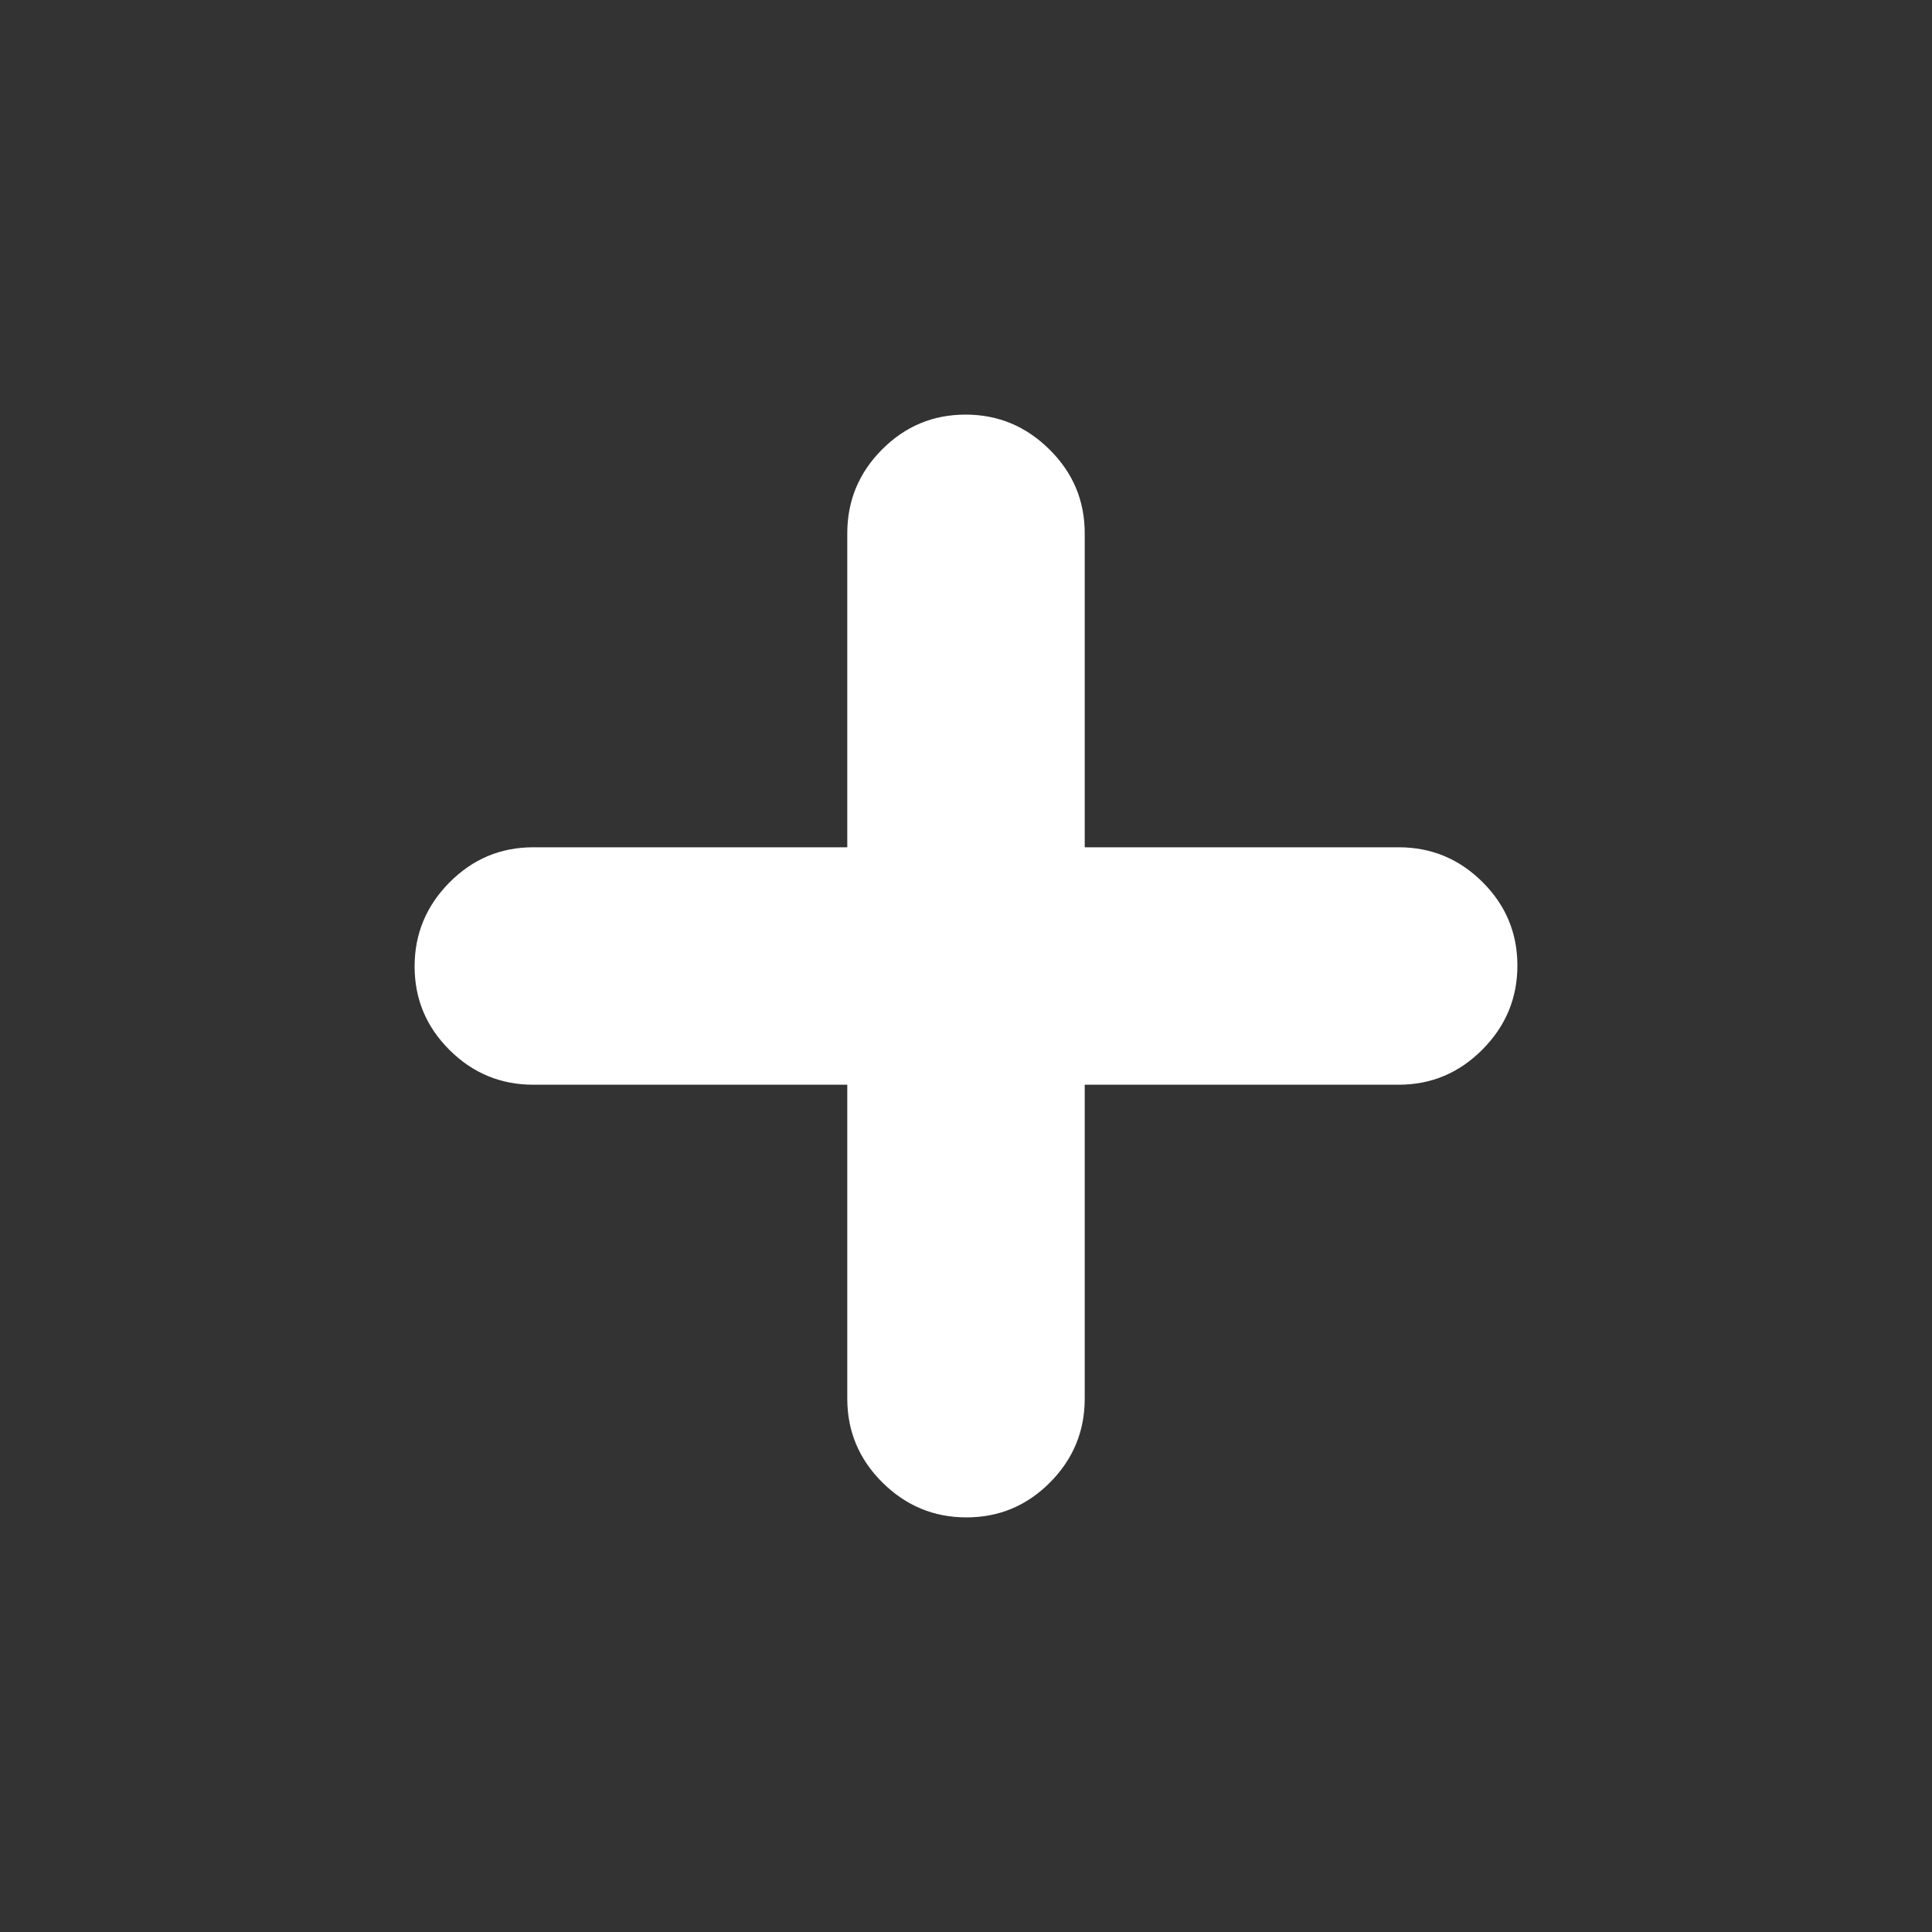 <svg width="20" height="20" viewBox="0 0 20 20" fill="none" xmlns="http://www.w3.org/2000/svg">
<rect x="0" y="0" width="20" height="20" fill="#333333" stroke="none"/>
<g id="add">
<mask id="mask0_1001_16423" style="mask-type:alpha" maskUnits="userSpaceOnUse" x="0" y="0" width="20" height="20">
<rect id="Bounding box" width="20" height="20" fill="#D9D9D9"/>
</mask>
<g mask="url(#mask0_1001_16423)">
<path id="add_2" d="M8.771 11.229H5.521C5.183 11.229 4.894 11.109 4.653 10.869C4.412 10.629 4.292 10.341 4.292 10.004C4.292 9.668 4.412 9.378 4.653 9.135C4.894 8.892 5.183 8.771 5.521 8.771H8.771V5.521C8.771 5.183 8.891 4.894 9.131 4.653C9.371 4.412 9.659 4.292 9.996 4.292C10.332 4.292 10.621 4.412 10.864 4.653C11.108 4.894 11.229 5.183 11.229 5.521V8.771H14.479C14.817 8.771 15.106 8.891 15.347 9.131C15.588 9.371 15.708 9.659 15.708 9.995C15.708 10.332 15.588 10.621 15.347 10.864C15.106 11.107 14.817 11.229 14.479 11.229H11.229V14.479C11.229 14.816 11.109 15.106 10.869 15.347C10.629 15.588 10.341 15.708 10.004 15.708C9.668 15.708 9.378 15.588 9.135 15.347C8.892 15.106 8.771 14.816 8.771 14.479V11.229Z" fill="white"/>
</g>
</g>
</svg>
